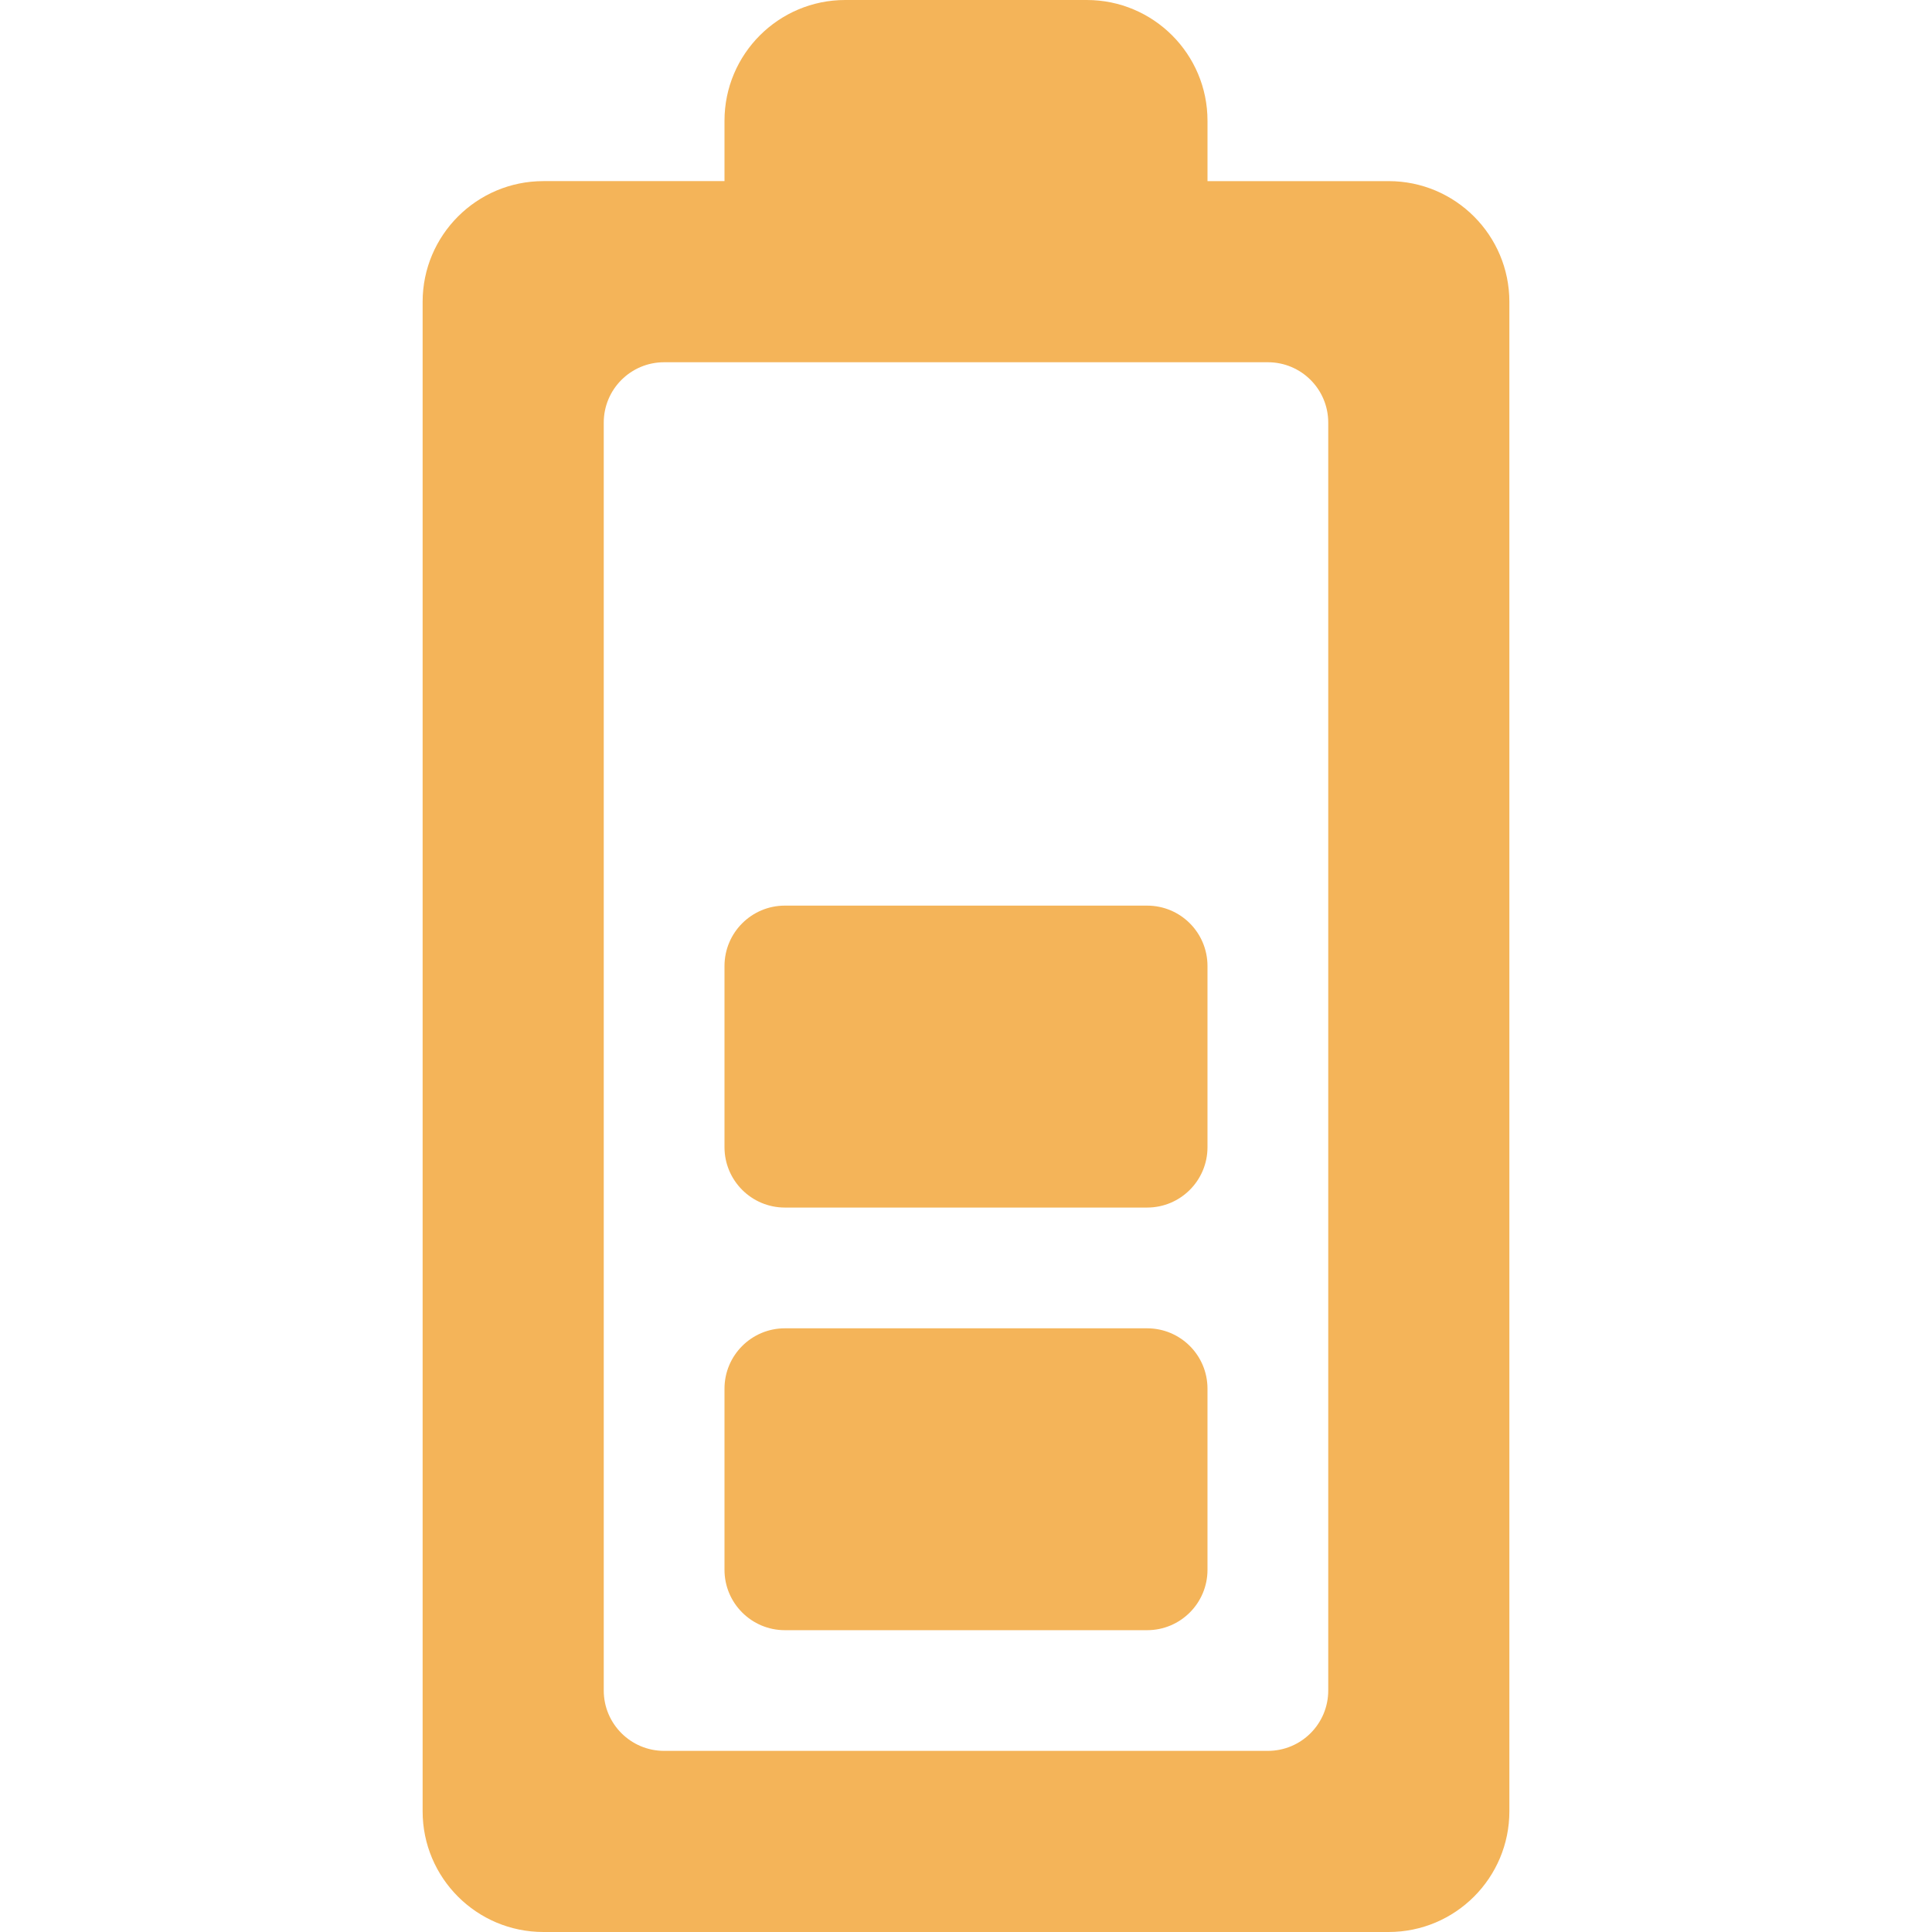 <?xml version="1.0" encoding="utf-8"?>
<!-- Generator: Adobe Illustrator 16.0.0, SVG Export Plug-In . SVG Version: 6.00 Build 0)  -->
<!DOCTYPE svg PUBLIC "-//W3C//DTD SVG 1.1//EN" "http://www.w3.org/Graphics/SVG/1.1/DTD/svg11.dtd">
<svg version="1.1" id="Layer_1" xmlns="http://www.w3.org/2000/svg" xmlns:xlink="http://www.w3.org/1999/xlink" x="0px" y="0px"
	 width="1000px" height="1000px" viewBox="0 0 1000 1000" enable-background="new 0 0 1000 1000" xml:space="preserve">
<g>
	<path fill="#F4B459" d="M374.997,62.495v31.25h-93.749c-34.5,0-62.499,27.998-62.499,62.499l0,781.257
		c-0.004,34.528,27.998,62.499,62.499,62.499h437.503c34.531,0,62.498-28.002,62.498-62.499V156.247
		c0-34.5-27.97-62.499-62.498-62.499H625V62.499C625,27.998,597.029,0,562.501,0H437.499
		C402.999-0.004,374.997,27.998,374.997,62.495z M656.249,187.497c17.28,0,31.249,13.969,31.249,31.249v656.252
		c0,17.249-13.969,31.25-31.249,31.25H343.748c-17.249,0-31.25-14.001-31.25-31.25V218.746c0-17.28,14.001-31.249,31.25-31.249
		H656.249L656.249,187.497z"/>
	<path fill="#F4B459" d="M374.997,718.779v93.752c0,17.248,14.001,31.249,31.25,31.249h187.499c17.28,0,31.25-14.001,31.25-31.249
		v-93.752c0-17.28-13.97-31.249-31.25-31.249H406.247C389.029,687.53,374.997,701.499,374.997,718.779z M374.997,500.029v93.752
		c0,17.249,14.001,31.25,31.25,31.25h187.499c17.28,0,31.25-14.001,31.25-31.25v-93.752c0-17.311-13.97-31.28-31.25-31.28H406.247
		C389.029,468.749,374.997,482.719,374.997,500.029z"/>
</g>
</svg>
